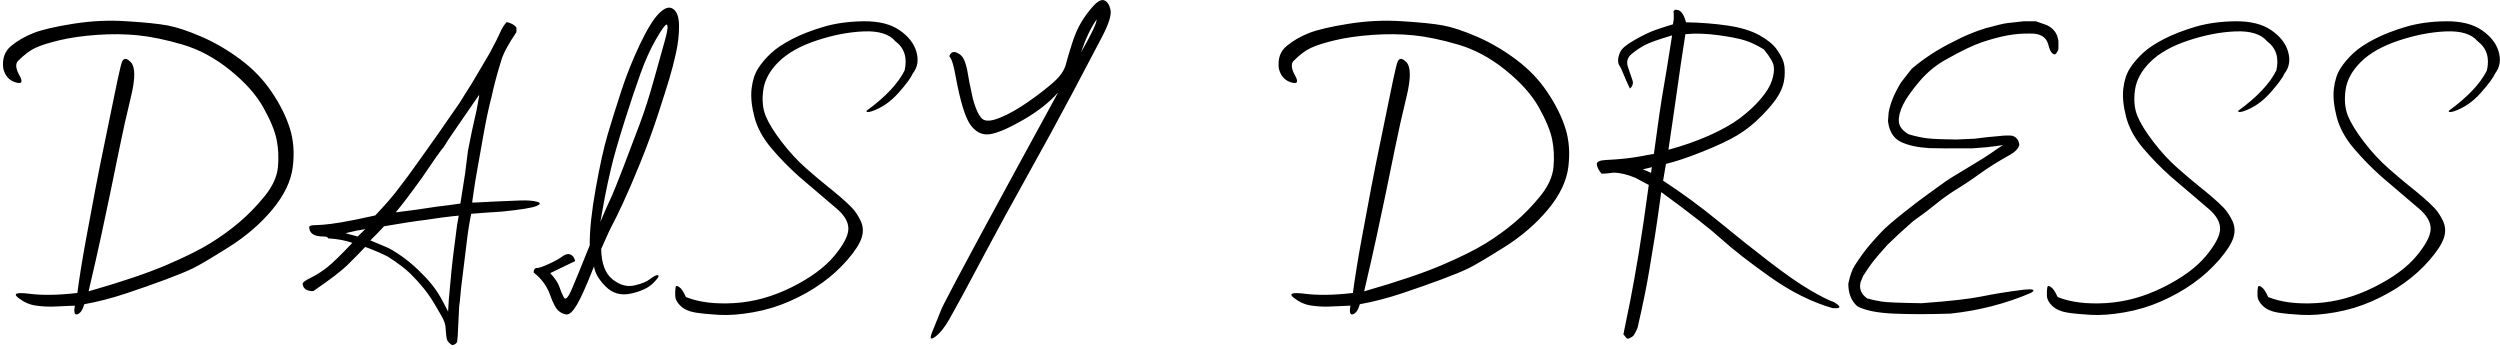<?xml version="1.0" encoding="UTF-8"?>
<svg width="358px" height="50px" viewBox="0 0 358 50" version="1.1" xmlns="http://www.w3.org/2000/svg" xmlns:xlink="http://www.w3.org/1999/xlink">
    <title>DAISYDRESS</title>
    <g id="final-copy" stroke="none" stroke-width="1" fill="none" fill-rule="evenodd">
        <path d="M10.723,43.77 C10.547,44.727 10.669,45.137 11.089,45 C11.509,44.863 11.836,44.385 12.07,43.564 C14.023,43.213 16.025,42.695 18.076,42.012 C20.127,41.328 22.017,40.664 23.745,40.02 C25.474,39.375 26.777,38.838 27.656,38.408 C28.535,37.979 30.22,36.982 32.71,35.42 C35.2,33.857 37.295,32.056 38.994,30.015 C40.693,27.974 41.67,25.942 41.924,23.921 C42.178,21.899 42.036,20.044 41.499,18.354 C40.962,16.665 40.098,14.937 38.906,13.169 C37.715,11.401 36.221,9.849 34.424,8.511 C32.627,7.173 30.771,6.089 28.857,5.259 C26.943,4.429 25.327,3.892 24.009,3.647 C22.69,3.403 20.752,3.203 18.193,3.047 C15.654,2.871 13.091,2.988 10.503,3.398 C7.915,3.809 6.011,4.253 4.79,4.731 C3.569,5.21 2.5,5.83 1.582,6.592 C0.664,7.354 0.293,8.428 0.469,9.814 C0.723,10.85 1.304,11.509 2.212,11.792 C3.12,12.075 3.315,11.753 2.798,10.825 C2.28,9.897 2.188,9.219 2.52,8.789 C3.418,7.871 4.268,7.227 5.068,6.855 C5.869,6.484 7.026,6.118 8.54,5.757 C10.054,5.396 11.836,5.142 13.887,4.995 C15.938,4.849 17.891,4.868 19.746,5.054 C21.602,5.239 23.721,5.679 26.104,6.372 C28.486,7.065 30.762,8.286 32.93,10.034 C35.098,11.782 36.689,13.564 37.705,15.381 C38.721,17.197 39.355,18.73 39.609,19.98 C39.863,21.23 39.927,22.544 39.8,23.921 C39.673,25.298 39.038,26.689 37.896,28.096 C36.753,29.502 35.542,30.747 34.263,31.831 C32.983,32.915 31.592,33.921 30.088,34.849 C28.584,35.776 26.499,36.812 23.833,37.954 C21.167,39.097 17.451,40.352 12.686,41.719 C13.428,38.555 14.023,35.928 14.473,33.838 C14.922,31.748 15.356,29.702 15.776,27.7 C16.196,25.698 16.636,23.555 17.095,21.27 C17.554,18.984 18.105,16.519 18.75,13.872 C19.395,11.226 19.385,9.565 18.721,8.892 C18.057,8.218 17.612,8.286 17.388,9.097 C17.364,9.182 17.339,9.276 17.313,9.378 L17.23,9.709 C17.012,10.601 16.718,11.964 16.348,13.799 C15.879,16.123 15.42,18.359 14.971,20.508 C14.521,22.656 14.097,24.78 13.696,26.88 C13.296,28.979 12.837,31.436 12.319,34.248 C11.802,37.061 11.387,39.629 11.074,41.953 C8.379,42.266 6.099,42.305 4.233,42.07 C2.368,41.836 1.826,42.026 2.607,42.642 C3.389,43.257 4.219,43.628 5.098,43.755 C5.977,43.882 6.826,43.931 7.646,43.901 C8.467,43.872 9.492,43.828 10.723,43.77 Z M64.754,49.424 C65.086,49.385 65.32,49.229 65.457,48.955 L65.457,48.955 L65.545,48.135 C65.623,46.611 65.691,45.205 65.75,43.916 C65.828,43.389 65.891,42.808 65.94,42.173 C65.989,41.538 66.101,40.552 66.277,39.214 C66.453,37.876 66.634,36.406 66.819,34.805 C67.005,33.203 67.224,31.807 67.478,30.615 C68.611,30.518 70.105,30.41 71.961,30.293 C74.597,30.02 76.218,29.756 76.824,29.502 C77.429,29.248 77.454,29.043 76.897,28.887 C76.341,28.73 75.506,28.672 74.392,28.711 C73.279,28.75 72.117,28.799 70.906,28.857 C69.695,28.916 68.728,28.965 68.006,29.004 L68.006,29.004 L67.625,29.004 L67.625,28.887 C67.742,28.105 67.835,27.461 67.903,26.953 C67.971,26.445 68.118,25.562 68.342,24.302 C68.567,23.042 68.865,21.367 69.236,19.277 C69.607,17.188 69.988,15.4 70.379,13.916 C70.73,12.275 71.199,10.518 71.785,8.643 C72.078,7.646 72.801,6.299 73.953,4.6 L73.953,4.6 L73.953,3.955 C73.679,3.564 73.211,3.301 72.547,3.164 C72.156,3.613 71.843,4.116 71.609,4.673 C71.375,5.229 70.867,6.23 70.086,7.676 C68.875,9.746 68.05,11.143 67.61,11.865 C67.171,12.588 66.551,13.574 65.75,14.824 C64.383,16.816 63.377,18.267 62.732,19.175 C62.088,20.083 61.316,21.172 60.418,22.441 C59.519,23.711 58.841,24.653 58.382,25.269 C57.923,25.884 57.366,26.616 56.712,27.466 C56.057,28.315 55.066,29.443 53.738,30.85 C51.648,31.318 50.042,31.646 48.919,31.831 C47.796,32.017 46.902,32.134 46.238,32.183 C45.574,32.231 45.115,32.256 44.861,32.256 C44.607,32.256 44.412,32.324 44.275,32.461 C44.275,33.398 44.939,33.867 46.267,33.867 C46.736,33.867 46.97,33.955 46.97,34.131 C48.299,34.209 49.461,34.424 50.457,34.775 C48.875,36.455 47.693,37.607 46.912,38.232 C46.131,38.857 45.34,39.365 44.539,39.756 C43.738,40.146 43.338,40.439 43.338,40.635 C43.396,41.338 43.904,41.689 44.861,41.689 C47.283,40.029 48.919,38.779 49.768,37.939 C50.618,37.1 51.463,36.24 52.302,35.361 C53.338,35.732 54.412,36.191 55.525,36.738 C56.99,37.676 58.089,38.511 58.821,39.243 C59.553,39.976 60.193,40.684 60.74,41.367 C61.287,42.051 61.839,42.866 62.395,43.813 C62.952,44.761 63.308,45.391 63.465,45.703 C63.621,46.016 63.728,46.348 63.787,46.699 C63.845,47.695 63.919,48.335 64.007,48.618 C64.094,48.901 64.343,49.17 64.754,49.424 Z M56.668,30.41 C57.586,29.316 58.845,27.656 60.447,25.43 C61.99,23.125 63.025,21.66 63.552,21.035 C64.021,20.273 64.475,19.58 64.915,18.955 C65.354,18.33 66.052,17.314 67.009,15.908 C67.4,15.342 67.918,14.59 68.562,13.652 L68.562,13.652 L68.621,13.652 L68.621,13.711 L68.269,15.674 C67.937,17.178 67.713,18.184 67.595,18.691 C67.478,19.199 67.283,20.166 67.009,21.592 C66.853,22.783 66.717,23.877 66.599,24.873 L66.599,24.873 L65.926,29.15 C64.715,29.326 63.592,29.473 62.556,29.59 C60.603,29.902 58.64,30.176 56.668,30.41 Z M64.168,44.619 C63.738,43.76 63.347,43.027 62.996,42.422 C62.644,41.816 62.224,41.216 61.736,40.62 C61.248,40.024 60.623,39.36 59.861,38.628 C59.099,37.896 58.299,37.236 57.459,36.65 C56.619,36.064 55.935,35.654 55.408,35.42 C54.881,35.186 54.09,34.854 53.035,34.424 C53.718,33.76 54.373,33.086 54.998,32.402 C57.459,31.973 59.5,31.66 61.121,31.465 C62.508,31.25 63.728,31.084 64.783,30.967 L64.783,30.967 L65.691,30.879 L65.457,32.197 C65.203,34.131 65.008,35.654 64.871,36.768 C64.734,37.881 64.588,39.336 64.431,41.133 C64.295,42.5 64.207,43.662 64.168,44.619 Z M51.218,33.867 C50.242,33.594 49.695,33.447 49.578,33.428 L49.578,33.428 L49.578,33.369 C50.574,33.115 51.482,32.93 52.302,32.812 C51.97,33.145 51.609,33.496 51.218,33.867 Z M81.08,45.029 C81.509,45.088 82.012,44.639 82.588,43.682 C83.164,42.725 83.99,40.879 85.064,38.145 C85.181,39.062 85.733,40.02 86.719,41.016 C87.705,42.012 88.916,42.354 90.352,42.041 C91.788,41.729 92.847,41.23 93.531,40.547 C94.214,39.863 94.449,39.487 94.234,39.419 C94.019,39.351 93.653,39.521 93.135,39.932 C92.618,40.342 91.836,40.659 90.791,40.884 C89.747,41.108 88.711,40.806 87.686,39.976 C86.661,39.146 86.128,37.705 86.089,35.654 C86.91,33.779 87.461,32.588 87.745,32.08 C88.028,31.572 88.526,30.552 89.239,29.019 C89.952,27.485 90.777,25.562 91.714,23.247 C92.652,20.933 93.487,18.652 94.219,16.406 C94.952,14.16 95.498,12.437 95.86,11.235 C96.221,10.034 96.543,8.779 96.827,7.471 C97.11,6.162 97.247,4.897 97.237,3.677 C97.227,2.456 96.949,1.66 96.402,1.289 C95.874,0.898 95.21,1.094 94.41,1.875 C93.609,2.656 92.686,4.146 91.641,6.343 C90.596,8.54 89.707,10.762 88.975,13.008 C88.243,15.254 87.598,17.31 87.041,19.175 C86.485,21.04 85.909,23.633 85.313,26.953 C84.717,30.273 84.429,32.998 84.449,35.127 C83.218,38.213 82.349,40.337 81.841,41.499 C81.333,42.661 80.962,43.018 80.728,42.568 C80.494,42.119 80.284,41.616 80.098,41.06 C79.913,40.503 79.478,39.854 78.794,39.111 L78.794,39.111 L82.369,37.383 C82.251,36.895 82.022,36.582 81.68,36.445 C81.338,36.309 80.953,36.401 80.523,36.724 C80.093,37.046 79.454,37.402 78.604,37.793 C77.754,38.184 77.178,38.379 76.875,38.379 C76.573,38.379 76.421,38.594 76.421,39.023 C77.535,39.902 78.306,40.942 78.736,42.144 C79.165,43.345 79.556,44.111 79.908,44.443 C80.259,44.775 80.65,44.971 81.08,45.029 Z M85.972,31.787 C86.148,30.732 86.353,29.59 86.587,28.359 C86.822,27.129 87.129,25.703 87.51,24.082 C87.891,22.461 88.516,20.273 89.385,17.52 C90.254,14.766 91.031,12.441 91.714,10.547 C92.398,8.633 93.15,6.973 93.97,5.566 C94.79,4.16 95.289,3.477 95.464,3.516 C95.699,3.613 95.616,4.37 95.215,5.786 C94.815,7.202 94.288,9.087 93.633,11.44 C92.979,13.794 92.31,15.884 91.626,17.71 C90.943,19.536 90.162,21.597 89.283,23.892 C88.404,26.187 87.764,27.759 87.364,28.608 C86.963,29.458 86.499,30.518 85.972,31.787 Z M102.972,45.088 C104.378,45.166 105.999,45.044 107.835,44.722 C109.671,44.399 111.429,43.867 113.109,43.125 C114.788,42.383 116.317,41.519 117.693,40.532 C119.07,39.546 120.291,38.438 121.356,37.207 C122.42,35.977 123.094,34.932 123.377,34.072 C123.66,33.213 123.616,32.397 123.245,31.626 C122.874,30.854 122.464,30.234 122.015,29.766 C121.566,29.297 121.004,28.774 120.33,28.198 C119.656,27.622 118.992,27.075 118.338,26.558 C117.684,26.04 116.732,25.234 115.482,24.141 C114.232,23.047 113.05,21.772 111.937,20.317 C110.823,18.862 110.057,17.617 109.637,16.582 C109.217,15.547 109.105,14.316 109.3,12.891 C109.495,11.465 110.228,10.122 111.497,8.862 C112.767,7.603 114.578,6.582 116.932,5.801 C119.285,5.02 121.536,4.585 123.685,4.497 C125.833,4.409 127.337,4.873 128.196,5.889 C129.505,6.865 129.954,8.262 129.544,10.078 C128.607,11.973 126.78,13.906 124.066,15.879 C124.066,16.074 124.319,16.094 124.827,15.938 C126.253,15.449 127.523,14.58 128.636,13.33 C129.749,12.08 130.443,11.143 130.716,10.518 C131.4,9.639 131.57,8.604 131.229,7.412 C130.887,6.221 130.081,5.19 128.812,4.321 C127.542,3.452 125.843,3.027 123.714,3.047 C121.585,3.066 119.661,3.33 117.943,3.838 C116.224,4.346 114.73,4.927 113.46,5.581 C112.191,6.235 111.185,6.904 110.443,7.588 C109.7,8.271 109.08,8.999 108.582,9.771 C108.084,10.542 107.767,11.509 107.63,12.671 C107.493,13.833 107.625,15.186 108.026,16.729 C108.426,18.271 109.227,19.756 110.428,21.182 C111.629,22.607 112.962,23.975 114.427,25.283 C116.888,27.393 118.68,28.921 119.803,29.868 C120.926,30.815 121.487,31.777 121.487,32.754 C121.487,33.73 120.809,35.034 119.451,36.665 C118.094,38.296 116.063,39.785 113.358,41.133 C110.652,42.48 107.918,43.237 105.154,43.403 C102.391,43.569 100.081,43.281 98.226,42.539 C97.874,41.758 97.552,41.279 97.259,41.104 C96.966,40.889 96.795,40.903 96.746,41.147 C96.697,41.392 96.678,41.777 96.688,42.305 C96.697,42.832 96.956,43.335 97.464,43.813 C97.972,44.292 98.665,44.604 99.544,44.751 C100.423,44.897 101.566,45.01 102.972,45.088 Z M133.463,47.607 C133.101,48.525 133.267,48.721 133.961,48.193 C134.654,47.666 135.328,46.816 135.982,45.645 C136.637,44.473 137.281,43.306 137.916,42.144 C138.551,40.981 139.654,38.916 141.226,35.947 C142.799,32.979 144.762,29.385 147.115,25.166 C149.469,20.947 151.602,17.036 153.516,13.433 C155.431,9.829 156.866,7.104 157.823,5.259 C158.78,3.413 159.181,2.129 159.024,1.406 C158.868,0.684 158.575,0.234 158.145,0.059 C157.735,-0.117 157.198,0.161 156.534,0.894 C155.87,1.626 155.294,2.407 154.806,3.237 C154.317,4.067 153.888,5.063 153.516,6.226 C153.145,7.388 152.848,8.394 152.623,9.243 C152.398,10.093 151.812,10.938 150.865,11.777 C149.918,12.617 148.726,13.54 147.291,14.546 C145.855,15.552 144.513,16.313 143.263,16.831 C142.013,17.349 141.153,17.417 140.684,17.036 C140.216,16.655 139.766,15.723 139.337,14.238 C138.927,12.383 138.678,11.147 138.59,10.532 C138.502,9.917 138.35,9.321 138.136,8.745 C137.921,8.169 137.55,7.769 137.022,7.544 C136.495,7.319 136.134,7.49 135.938,8.057 C136.27,8.389 136.573,9.346 136.847,10.928 C137.511,14.541 138.223,16.865 138.985,17.9 C139.747,18.936 140.665,19.375 141.739,19.219 C142.813,19.062 144.39,18.389 146.471,17.197 C148.551,16.006 150.235,14.688 151.524,13.242 C142.191,30.309 136.757,40.37 135.221,43.424 L135.078,43.712 C134.948,43.975 134.859,44.165 134.81,44.282 C134.273,45.581 133.824,46.689 133.463,47.607 Z M154.806,7.5 C155.411,5.645 156.153,4.072 157.032,2.783 C157.091,3.213 156.348,4.785 154.806,7.5 Z M193.383,43.77 C193.207,44.727 193.329,45.137 193.749,45 C194.169,44.863 194.496,44.385 194.73,43.564 C196.684,43.213 198.686,42.695 200.736,42.012 C202.787,41.328 204.677,40.664 206.405,40.02 C208.134,39.375 209.438,38.838 210.316,38.408 C211.195,37.979 212.88,36.982 215.37,35.42 C217.86,33.857 219.955,32.056 221.654,30.015 C223.354,27.974 224.33,25.942 224.584,23.921 C224.838,21.899 224.696,20.044 224.159,18.354 C223.622,16.665 222.758,14.937 221.566,13.169 C220.375,11.401 218.881,9.849 217.084,8.511 C215.287,7.173 213.432,6.089 211.518,5.259 C209.604,4.429 207.987,3.892 206.669,3.647 C205.351,3.403 203.412,3.203 200.854,3.047 C198.314,2.871 195.751,2.988 193.163,3.398 C190.575,3.809 188.671,4.253 187.45,4.731 C186.229,5.21 185.16,5.83 184.242,6.592 C183.324,7.354 182.953,8.428 183.129,9.814 C183.383,10.85 183.964,11.509 184.872,11.792 C185.78,12.075 185.976,11.753 185.458,10.825 C184.94,9.897 184.848,9.219 185.18,8.789 C186.078,7.871 186.928,7.227 187.729,6.855 C188.529,6.484 189.687,6.118 191.2,5.757 C192.714,5.396 194.496,5.142 196.547,4.995 C198.598,4.849 200.551,4.868 202.406,5.054 C204.262,5.239 206.381,5.679 208.764,6.372 C211.146,7.065 213.422,8.286 215.59,10.034 C217.758,11.782 219.35,13.564 220.365,15.381 C221.381,17.197 222.016,18.73 222.27,19.98 C222.523,21.23 222.587,22.544 222.46,23.921 C222.333,25.298 221.698,26.689 220.556,28.096 C219.413,29.502 218.202,30.747 216.923,31.831 C215.644,32.915 214.252,33.921 212.748,34.849 C211.244,35.776 209.159,36.812 206.493,37.954 C203.827,39.097 200.111,40.352 195.346,41.719 C196.088,38.555 196.684,35.928 197.133,33.838 C197.582,31.748 198.017,29.702 198.437,27.7 C198.856,25.698 199.296,23.555 199.755,21.27 C200.214,18.984 200.766,16.519 201.41,13.872 C202.055,11.226 202.045,9.565 201.381,8.892 C200.717,8.218 200.272,8.286 200.048,9.097 C200.024,9.182 199.999,9.276 199.973,9.378 L199.89,9.709 C199.672,10.601 199.378,11.964 199.008,13.799 C198.539,16.123 198.08,18.359 197.631,20.508 C197.182,22.656 196.757,24.78 196.356,26.88 C195.956,28.979 195.497,31.436 194.979,34.248 C194.462,37.061 194.047,39.629 193.734,41.953 C191.039,42.266 188.759,42.305 186.894,42.07 C185.028,41.836 184.486,42.026 185.268,42.642 C186.049,43.257 186.879,43.628 187.758,43.755 C188.637,43.882 189.486,43.931 190.307,43.901 C191.127,43.872 192.152,43.828 193.383,43.77 Z M233.234,48.486 C233.586,48.33 233.82,48.179 233.937,48.032 C234.054,47.886 234.24,47.529 234.494,46.963 C235.256,43.662 235.827,40.85 236.208,38.525 C236.589,36.201 236.852,34.595 236.999,33.706 C237.145,32.817 237.443,30.752 237.892,27.51 C241.935,30.459 244.806,32.7 246.506,34.233 C248.205,35.767 250.539,37.583 253.508,39.683 C256.476,41.782 259.445,43.262 262.414,44.121 C263.644,44.219 263.722,43.936 262.648,43.271 C261.847,42.998 260.676,42.407 259.133,41.499 C257.59,40.591 255.656,39.243 253.332,37.456 C251.008,35.669 248.591,33.745 246.081,31.685 C243.571,29.624 240.929,27.686 238.156,25.869 C238.293,24.99 238.429,24.189 238.566,23.467 C239.914,23.154 241.652,22.573 243.781,21.724 C245.91,20.874 247.58,20.088 248.791,19.365 C250.002,18.643 251.169,17.71 252.292,16.567 C253.415,15.425 254.22,14.434 254.709,13.594 C255.197,12.754 255.475,11.904 255.544,11.045 C255.612,10.186 255.573,9.492 255.426,8.965 C255.28,8.438 254.953,7.812 254.445,7.09 C253.937,6.367 253.102,5.684 251.94,5.039 C250.778,4.395 249.269,3.936 247.414,3.662 C245.558,3.389 243.566,3.232 241.437,3.193 C241.144,2.119 240.754,1.533 240.265,1.436 C239.777,1.318 239.582,1.484 239.679,1.934 L239.679,1.934 L239.679,2.783 L239.562,3.486 C238.84,3.701 238.058,3.95 237.218,4.233 C236.379,4.517 235.363,4.995 234.172,5.669 C232.98,6.343 232.272,6.914 232.048,7.383 C231.823,7.852 231.711,8.262 231.711,8.613 C231.711,8.965 231.779,9.233 231.916,9.419 C232.052,9.604 232.243,10.005 232.487,10.62 C232.731,11.235 233.039,11.924 233.41,12.686 C233.801,12.334 233.918,11.929 233.761,11.47 C233.605,11.011 233.395,10.396 233.132,9.624 C232.868,8.853 233.049,8.213 233.674,7.705 C234.299,7.197 234.938,6.772 235.592,6.431 C236.247,6.089 237.531,5.635 239.445,5.068 C238.859,8.799 238.468,11.206 238.273,12.29 C238.078,13.374 237.868,14.692 237.643,16.245 C237.626,16.365 237.608,16.486 237.591,16.61 L237.481,17.38 C237.292,18.708 237.078,20.258 236.838,22.031 C235.158,22.363 233.825,22.583 232.839,22.69 C231.852,22.798 230.905,22.871 229.997,22.91 C229.089,22.949 228.644,23.154 228.664,23.525 C228.683,23.896 228.908,24.346 229.338,24.873 C229.845,24.873 230.402,24.824 231.008,24.727 C231.965,24.727 233.019,24.971 234.172,25.459 L234.172,25.459 L236.105,26.484 C235.597,30.273 235.119,33.525 234.67,36.24 C234.22,38.955 233.81,41.25 233.439,43.125 C233.068,45 232.746,46.582 232.472,47.871 L232.472,47.871 L232.97,48.486 L233.234,48.486 Z M238.918,21.445 C239.191,19.609 239.411,18.115 239.577,16.963 C239.651,16.451 239.73,15.897 239.816,15.302 L239.948,14.378 C240.016,13.901 240.088,13.4 240.163,12.876 C240.219,12.483 240.272,12.111 240.322,11.761 L240.463,10.774 C240.551,10.159 240.627,9.629 240.69,9.185 C240.817,8.296 241.037,6.865 241.349,4.893 C242.775,4.756 244.347,4.805 246.066,5.039 C247.785,5.273 249.069,5.527 249.919,5.801 C250.768,6.074 251.662,6.504 252.599,7.09 C253.459,8.145 253.927,8.95 254.006,9.507 C254.084,10.063 253.996,10.737 253.742,11.528 C253.488,12.319 252.956,13.193 252.145,14.15 C251.335,15.107 250.353,16.021 249.201,16.89 C248.049,17.759 246.559,18.599 244.733,19.409 C242.907,20.22 240.968,20.898 238.918,21.445 Z M236.427,24.756 C236.134,24.6 235.744,24.434 235.256,24.258 C235.685,24.16 236.115,24.053 236.545,23.936 L236.545,23.936 L236.427,24.756 Z M271.21,44.912 C273.574,45.01 276.259,45.01 279.267,44.912 C283.369,44.482 287.236,43.486 290.869,41.924 C291.533,41.494 291.171,41.348 289.785,41.484 C287.48,41.777 285.478,42.1 283.779,42.451 C282.08,42.803 279.218,43.125 275.195,43.418 C272.128,43.379 270.219,43.301 269.467,43.184 C268.715,43.066 268.027,42.92 267.402,42.744 C266.523,42.139 266.201,41.357 266.435,40.4 L266.435,40.4 L266.816,39.492 C267.382,38.613 267.846,37.939 268.207,37.471 C268.569,37.002 269.267,36.191 270.302,35.039 C271.396,33.965 272.617,32.842 273.964,31.67 C275.312,30.713 276.376,29.912 277.158,29.268 C277.939,28.623 278.808,27.988 279.765,27.363 C281.113,26.543 282.363,25.713 283.515,24.873 C284.765,23.975 286.181,23.086 287.763,22.207 C288.544,21.777 289.013,21.299 289.169,20.771 C289.091,20.029 288.73,19.58 288.085,19.424 C287.46,19.385 286.874,19.404 286.328,19.482 C285.234,19.561 284.042,19.688 282.753,19.863 L282.753,19.863 L280.117,19.98 C278.183,19.961 276.806,19.902 275.986,19.805 C275.165,19.707 274.267,19.512 273.29,19.219 C272.412,18.691 271.953,18.081 271.914,17.388 C271.874,16.694 272.075,15.898 272.514,15 C272.954,14.102 273.74,12.983 274.872,11.646 C276.005,10.308 277.324,9.238 278.828,8.438 C280.898,7.266 282.573,6.465 283.852,6.035 C285.131,5.605 286.313,5.288 287.397,5.083 C288.481,4.878 289.57,4.785 290.664,4.805 C292.128,4.766 293.007,5.273 293.3,6.328 C293.535,7.305 293.857,7.793 294.267,7.793 C294.423,7.734 294.589,7.49 294.765,7.061 L294.765,7.061 L294.765,5.859 C294.667,5.254 294.477,4.78 294.194,4.438 C293.911,4.097 293.554,3.818 293.124,3.604 L293.124,3.604 L291.542,3.047 L289.785,3.047 C288.71,3.164 287.924,3.252 287.426,3.311 C286.928,3.369 285.898,3.613 284.335,4.043 C282.753,4.531 281.269,5.146 279.882,5.889 C277.558,7.021 275.507,8.35 273.73,9.873 L273.73,9.873 L272.206,11.836 C271.249,13.418 270.664,14.854 270.449,16.143 L270.449,16.143 L270.361,17.344 C270.537,18.848 271.181,19.854 272.294,20.361 C273.31,20.83 274.638,21.113 276.279,21.211 C277.88,21.25 279.277,21.26 280.468,21.24 L280.468,21.24 L282.46,21.24 C283.964,21.143 285.097,21.035 285.859,20.918 L285.859,20.918 L286.826,20.771 C286.396,21.045 285.849,21.416 285.185,21.885 C284.384,22.432 283.583,22.939 282.783,23.408 C280.986,24.482 279.848,25.171 279.37,25.474 C278.891,25.776 278.456,26.074 278.066,26.367 C277.675,26.66 277.026,27.129 276.118,27.773 C275.209,28.418 274.018,29.326 272.543,30.498 C271.069,31.67 270.039,32.563 269.453,33.179 C268.867,33.794 268.266,34.463 267.651,35.186 C267.036,35.908 266.337,36.875 265.556,38.086 C265.185,38.711 264.892,39.561 264.677,40.635 C264.677,42.021 265.107,43.096 265.966,43.857 C267.099,44.463 268.847,44.814 271.21,44.912 Z M299.402,45.088 C300.808,45.166 302.429,45.044 304.265,44.722 C306.101,44.399 307.859,43.867 309.538,43.125 C311.218,42.383 312.746,41.519 314.123,40.532 C315.5,39.546 316.721,38.438 317.785,37.207 C318.85,35.977 319.524,34.932 319.807,34.072 C320.09,33.213 320.046,32.397 319.675,31.626 C319.304,30.854 318.894,30.234 318.444,29.766 C317.995,29.297 317.434,28.774 316.76,28.198 C316.086,27.622 315.422,27.075 314.768,26.558 C314.113,26.04 313.161,25.234 311.911,24.141 C310.661,23.047 309.48,21.772 308.366,20.317 C307.253,18.862 306.486,17.617 306.067,16.582 C305.647,15.547 305.534,14.316 305.73,12.891 C305.925,11.465 306.657,10.122 307.927,8.862 C309.196,7.603 311.008,6.582 313.361,5.801 C315.715,5.02 317.966,4.585 320.114,4.497 C322.263,4.409 323.767,4.873 324.626,5.889 C325.935,6.865 326.384,8.262 325.974,10.078 C325.036,11.973 323.21,13.906 320.495,15.879 C320.495,16.074 320.749,16.094 321.257,15.938 C322.683,15.449 323.952,14.58 325.066,13.33 C326.179,12.08 326.872,11.143 327.146,10.518 C327.829,9.639 328,8.604 327.658,7.412 C327.317,6.221 326.511,5.19 325.241,4.321 C323.972,3.452 322.273,3.027 320.144,3.047 C318.015,3.066 316.091,3.33 314.372,3.838 C312.653,4.346 311.159,4.927 309.89,5.581 C308.62,6.235 307.614,6.904 306.872,7.588 C306.13,8.271 305.51,8.999 305.012,9.771 C304.514,10.542 304.196,11.509 304.06,12.671 C303.923,13.833 304.055,15.186 304.455,16.729 C304.856,18.271 305.656,19.756 306.858,21.182 C308.059,22.607 309.392,23.975 310.857,25.283 C313.318,27.393 315.11,28.921 316.233,29.868 C317.356,30.815 317.917,31.777 317.917,32.754 C317.917,33.73 317.238,35.034 315.881,36.665 C314.524,38.296 312.492,39.785 309.787,41.133 C307.082,42.48 304.348,43.237 301.584,43.403 C298.82,43.569 296.511,43.281 294.655,42.539 C294.304,41.758 293.982,41.279 293.689,41.104 C293.396,40.889 293.225,40.903 293.176,41.147 C293.127,41.392 293.108,41.777 293.117,42.305 C293.127,42.832 293.386,43.335 293.894,43.813 C294.402,44.292 295.095,44.604 295.974,44.751 C296.853,44.897 297.995,45.01 299.402,45.088 Z M329.556,45.088 C330.962,45.166 332.583,45.044 334.419,44.722 C336.255,44.399 338.013,43.867 339.692,43.125 C341.372,42.383 342.9,41.519 344.277,40.532 C345.654,39.546 346.875,38.438 347.939,37.207 C349.004,35.977 349.678,34.932 349.961,34.072 C350.244,33.213 350.2,32.397 349.829,31.626 C349.458,30.854 349.048,30.234 348.598,29.766 C348.149,29.297 347.588,28.774 346.914,28.198 C346.24,27.622 345.576,27.075 344.922,26.558 C344.267,26.04 343.315,25.234 342.065,24.141 C340.815,23.047 339.634,21.772 338.52,20.317 C337.407,18.862 336.64,17.617 336.221,16.582 C335.801,15.547 335.688,14.316 335.884,12.891 C336.079,11.465 336.811,10.122 338.081,8.862 C339.35,7.603 341.162,6.582 343.515,5.801 C345.869,5.02 348.12,4.585 350.268,4.497 C352.417,4.409 353.921,4.873 354.78,5.889 C356.089,6.865 356.538,8.262 356.128,10.078 C355.19,11.973 353.364,13.906 350.649,15.879 C350.649,16.074 350.903,16.094 351.411,15.938 C352.837,15.449 354.106,14.58 355.22,13.33 C356.333,12.08 357.026,11.143 357.3,10.518 C357.983,9.639 358.154,8.604 357.812,7.412 C357.471,6.221 356.665,5.19 355.395,4.321 C354.126,3.452 352.427,3.027 350.298,3.047 C348.169,3.066 346.245,3.33 344.526,3.838 C342.807,4.346 341.313,4.927 340.044,5.581 C338.774,6.235 337.768,6.904 337.026,7.588 C336.284,8.271 335.664,8.999 335.166,9.771 C334.668,10.542 334.35,11.509 334.214,12.671 C334.077,13.833 334.209,15.186 334.609,16.729 C335.01,18.271 335.81,19.756 337.012,21.182 C338.213,22.607 339.546,23.975 341.011,25.283 C343.472,27.393 345.264,28.921 346.387,29.868 C347.51,30.815 348.071,31.777 348.071,32.754 C348.071,33.73 347.392,35.034 346.035,36.665 C344.678,38.296 342.646,39.785 339.941,41.133 C337.236,42.48 334.502,43.237 331.738,43.403 C328.974,43.569 326.665,43.281 324.809,42.539 C324.458,41.758 324.136,41.279 323.843,41.104 C323.55,40.889 323.379,40.903 323.33,41.147 C323.281,41.392 323.262,41.777 323.271,42.305 C323.281,42.832 323.54,43.335 324.048,43.813 C324.556,44.292 325.249,44.604 326.128,44.751 C327.007,44.897 328.149,45.01 329.556,45.088 Z" id="DAISYDRESS" fill="#000000" fill-rule="nonzero"></path>
    </g>
</svg>